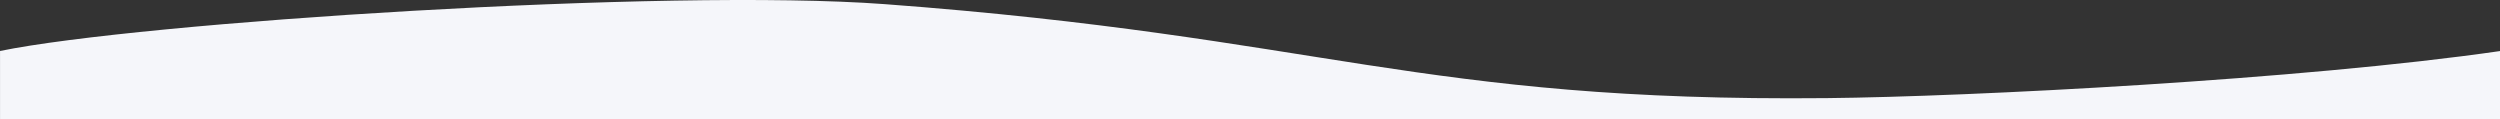 <?xml version="1.0" encoding="UTF-8"?> <svg xmlns="http://www.w3.org/2000/svg" width="1443.016" height="68.89" viewBox="0 0 1443.016 68.89"><rect x="0" y="0" width="1443.016" height="68.89" fill="#333333" stroke="none"/><g id="footer-wave-v6" transform="translate(845.014 -14.527)"><g id="Layer_1" data-name="Layer 1" transform="translate(-845.014 14.527)"><path id="Path_1" data-name="Path 1" d="M1051.587,66.161C815.409,68.5,759.96,30.7,507.6,11.916,382.27,2.586,77.219,22.48-3,38.954c-.035,32.613,0,39.358,0,39.358l1443,.105V39C1325.868,55.527,1133.712,65.343,1051.587,66.161Z" transform="translate(3.015 -9.527)" fill="#f5f6fa"></path></g></g></svg>